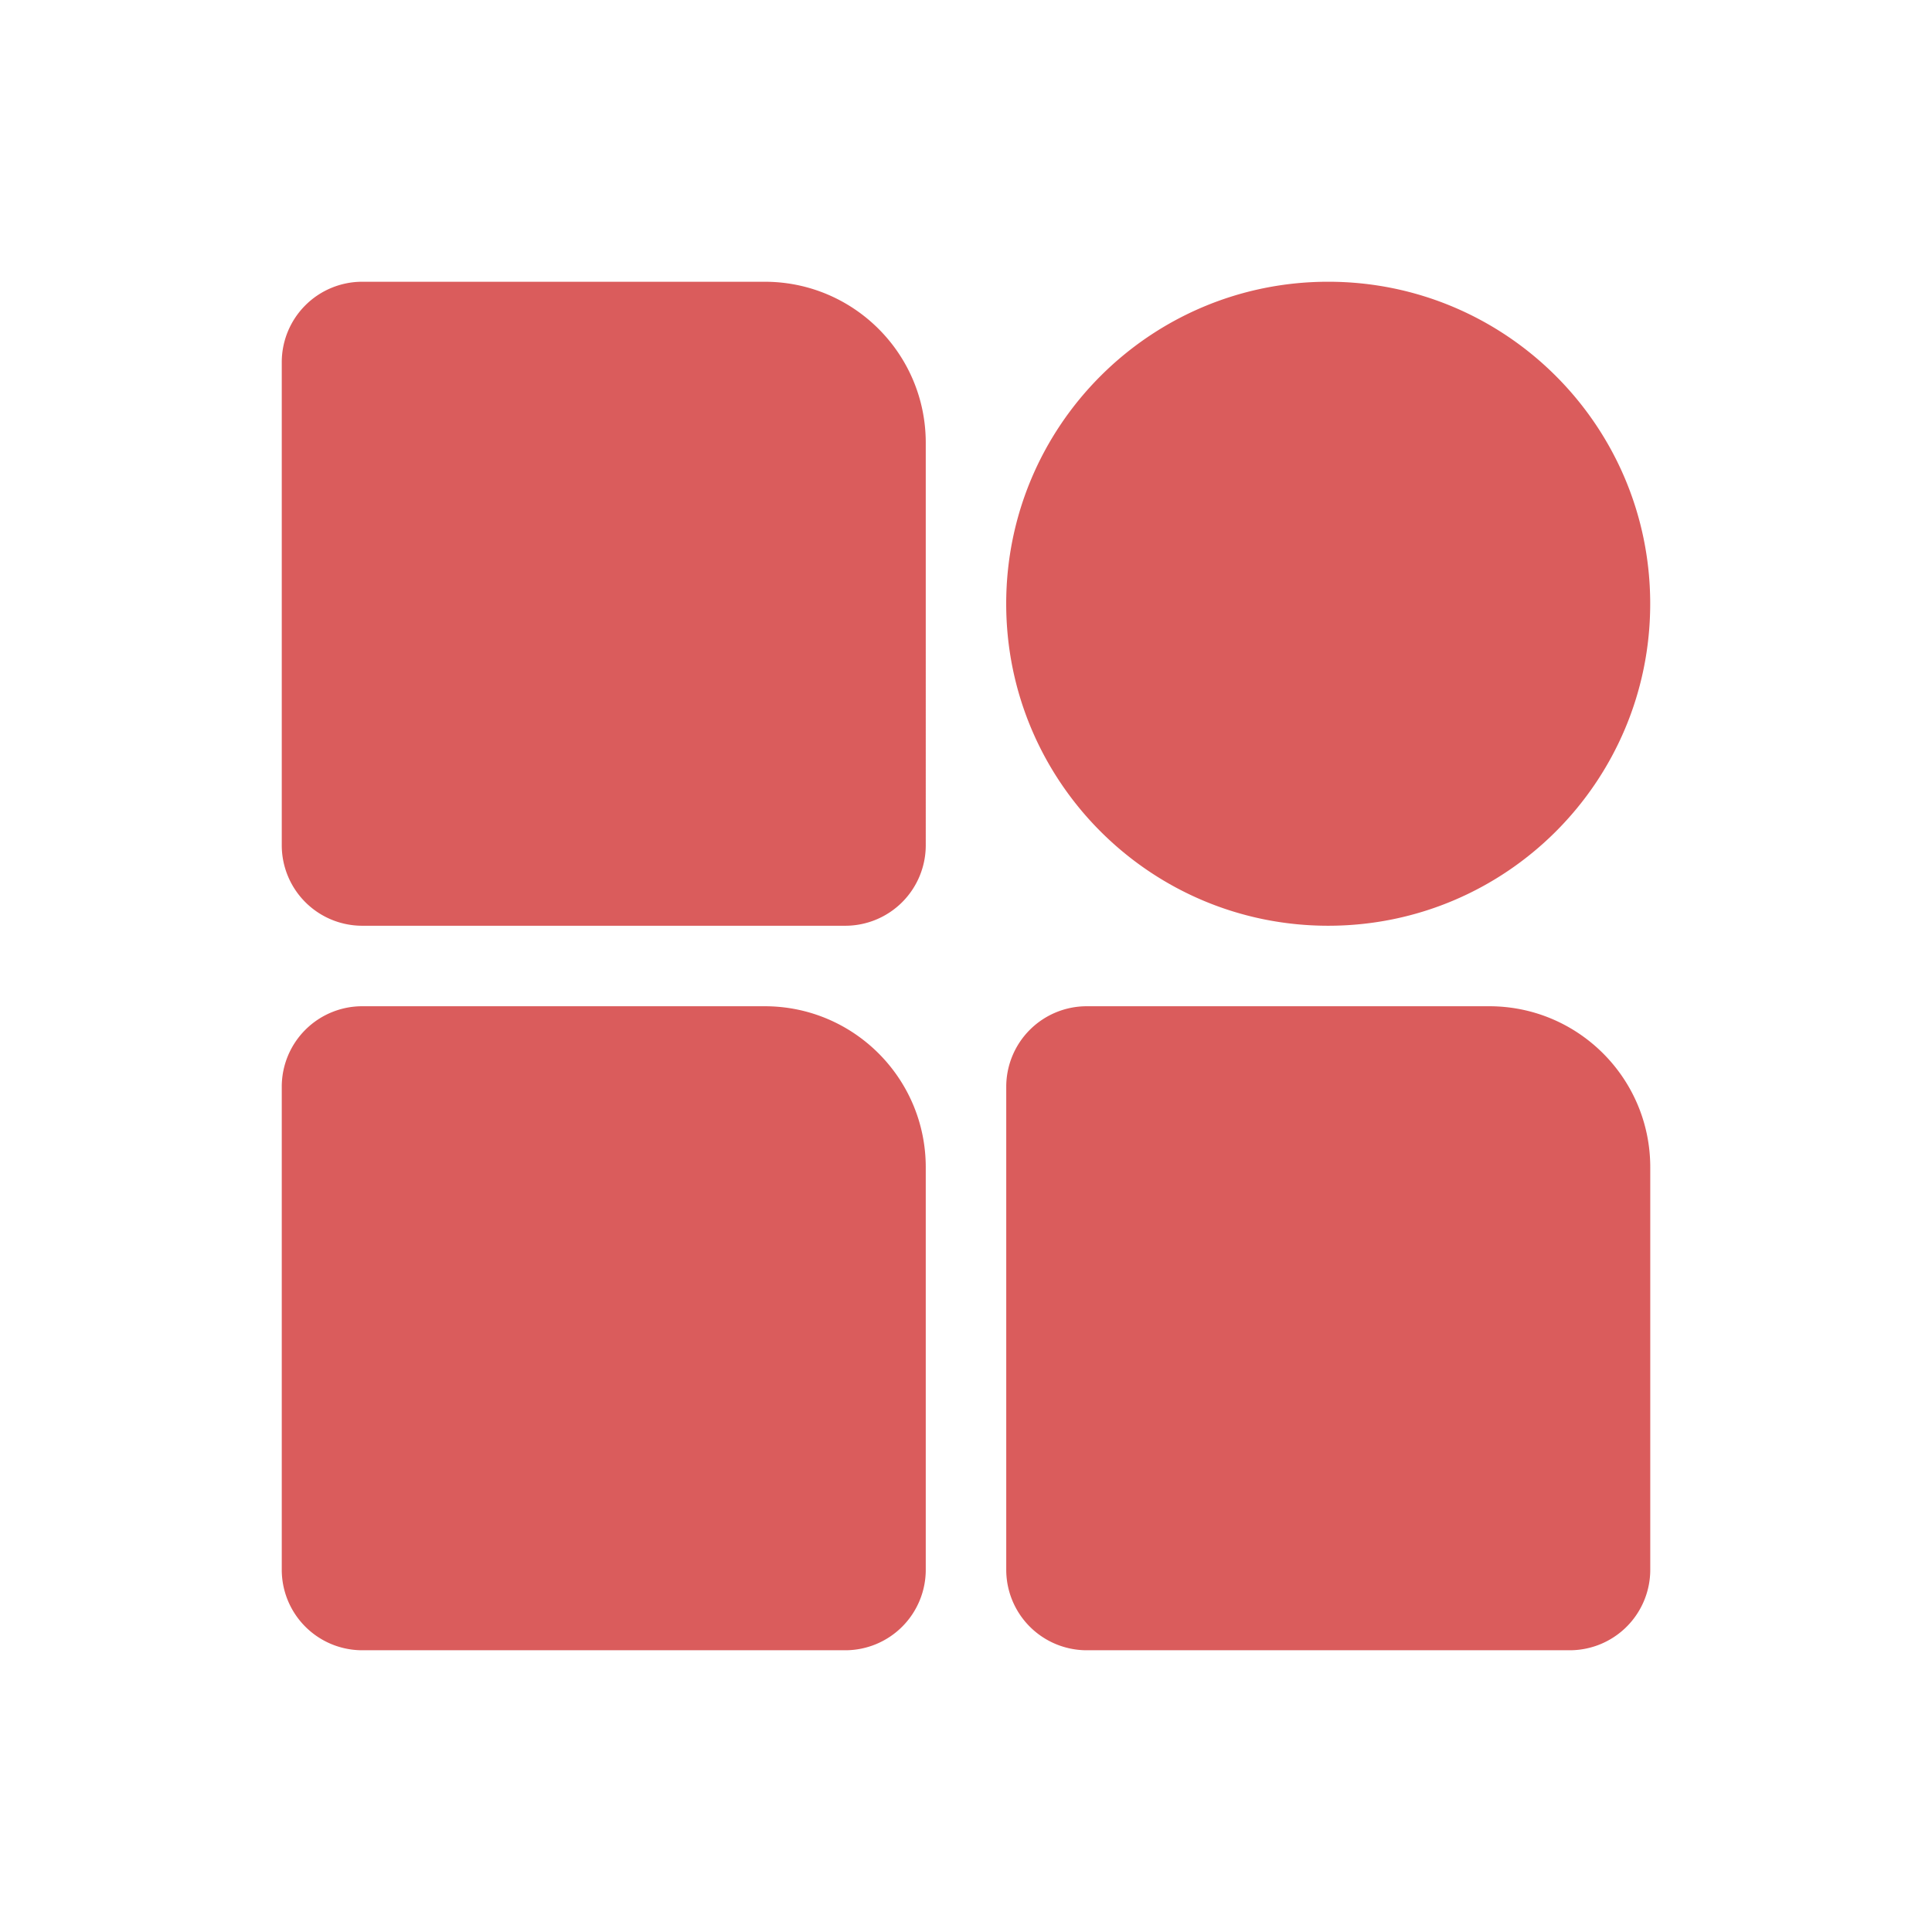 <?xml version="1.0" standalone="no"?><!DOCTYPE svg PUBLIC "-//W3C//DTD SVG 1.1//EN" "http://www.w3.org/Graphics/SVG/1.1/DTD/svg11.dtd"><svg t="1734321210149" class="icon" viewBox="0 0 1024 1024" version="1.1" xmlns="http://www.w3.org/2000/svg" p-id="124747" data-spm-anchor-id="a313x.search_index.0.i77.907c3a81Z9doMr" xmlns:xlink="http://www.w3.org/1999/xlink" width="200" height="200"><path d="M192 149.335h213.335c47.13 0 85.335 38.205 85.335 85.335V448a42.665 42.665 0 0 1-42.665 42.665h-256a42.665 42.665 0 0 1-42.665-42.665v-256a42.65 42.65 0 0 1 42.66-42.665z m512 341.33c-94.259 0.01-170.675-76.39-170.691-170.65-0.01-94.254 76.39-170.675 170.65-170.685h0.041c94.259 0.01 170.66 76.431 170.644 170.685-0.01 94.244-76.406 170.639-170.644 170.65z m-512 42.665h213.335c47.13 0 85.335 38.211 85.335 85.34V832a42.665 42.665 0 0 1-42.665 42.67h-256a42.665 42.665 0 0 1-42.665-42.67v-256a42.655 42.655 0 0 1 42.66-42.67z m384 0h213.33c47.13 0 85.34 38.211 85.34 85.34V832a42.67 42.67 0 0 1-42.67 42.67h-256a42.67 42.67 0 0 1-42.67-42.67v-256a42.67 42.67 0 0 1 42.67-42.67z" fill="#da5c5c" p-id="124748" data-spm-anchor-id="a313x.search_index.0.i76.907c3a81Z9doMr" class=""></path></svg>